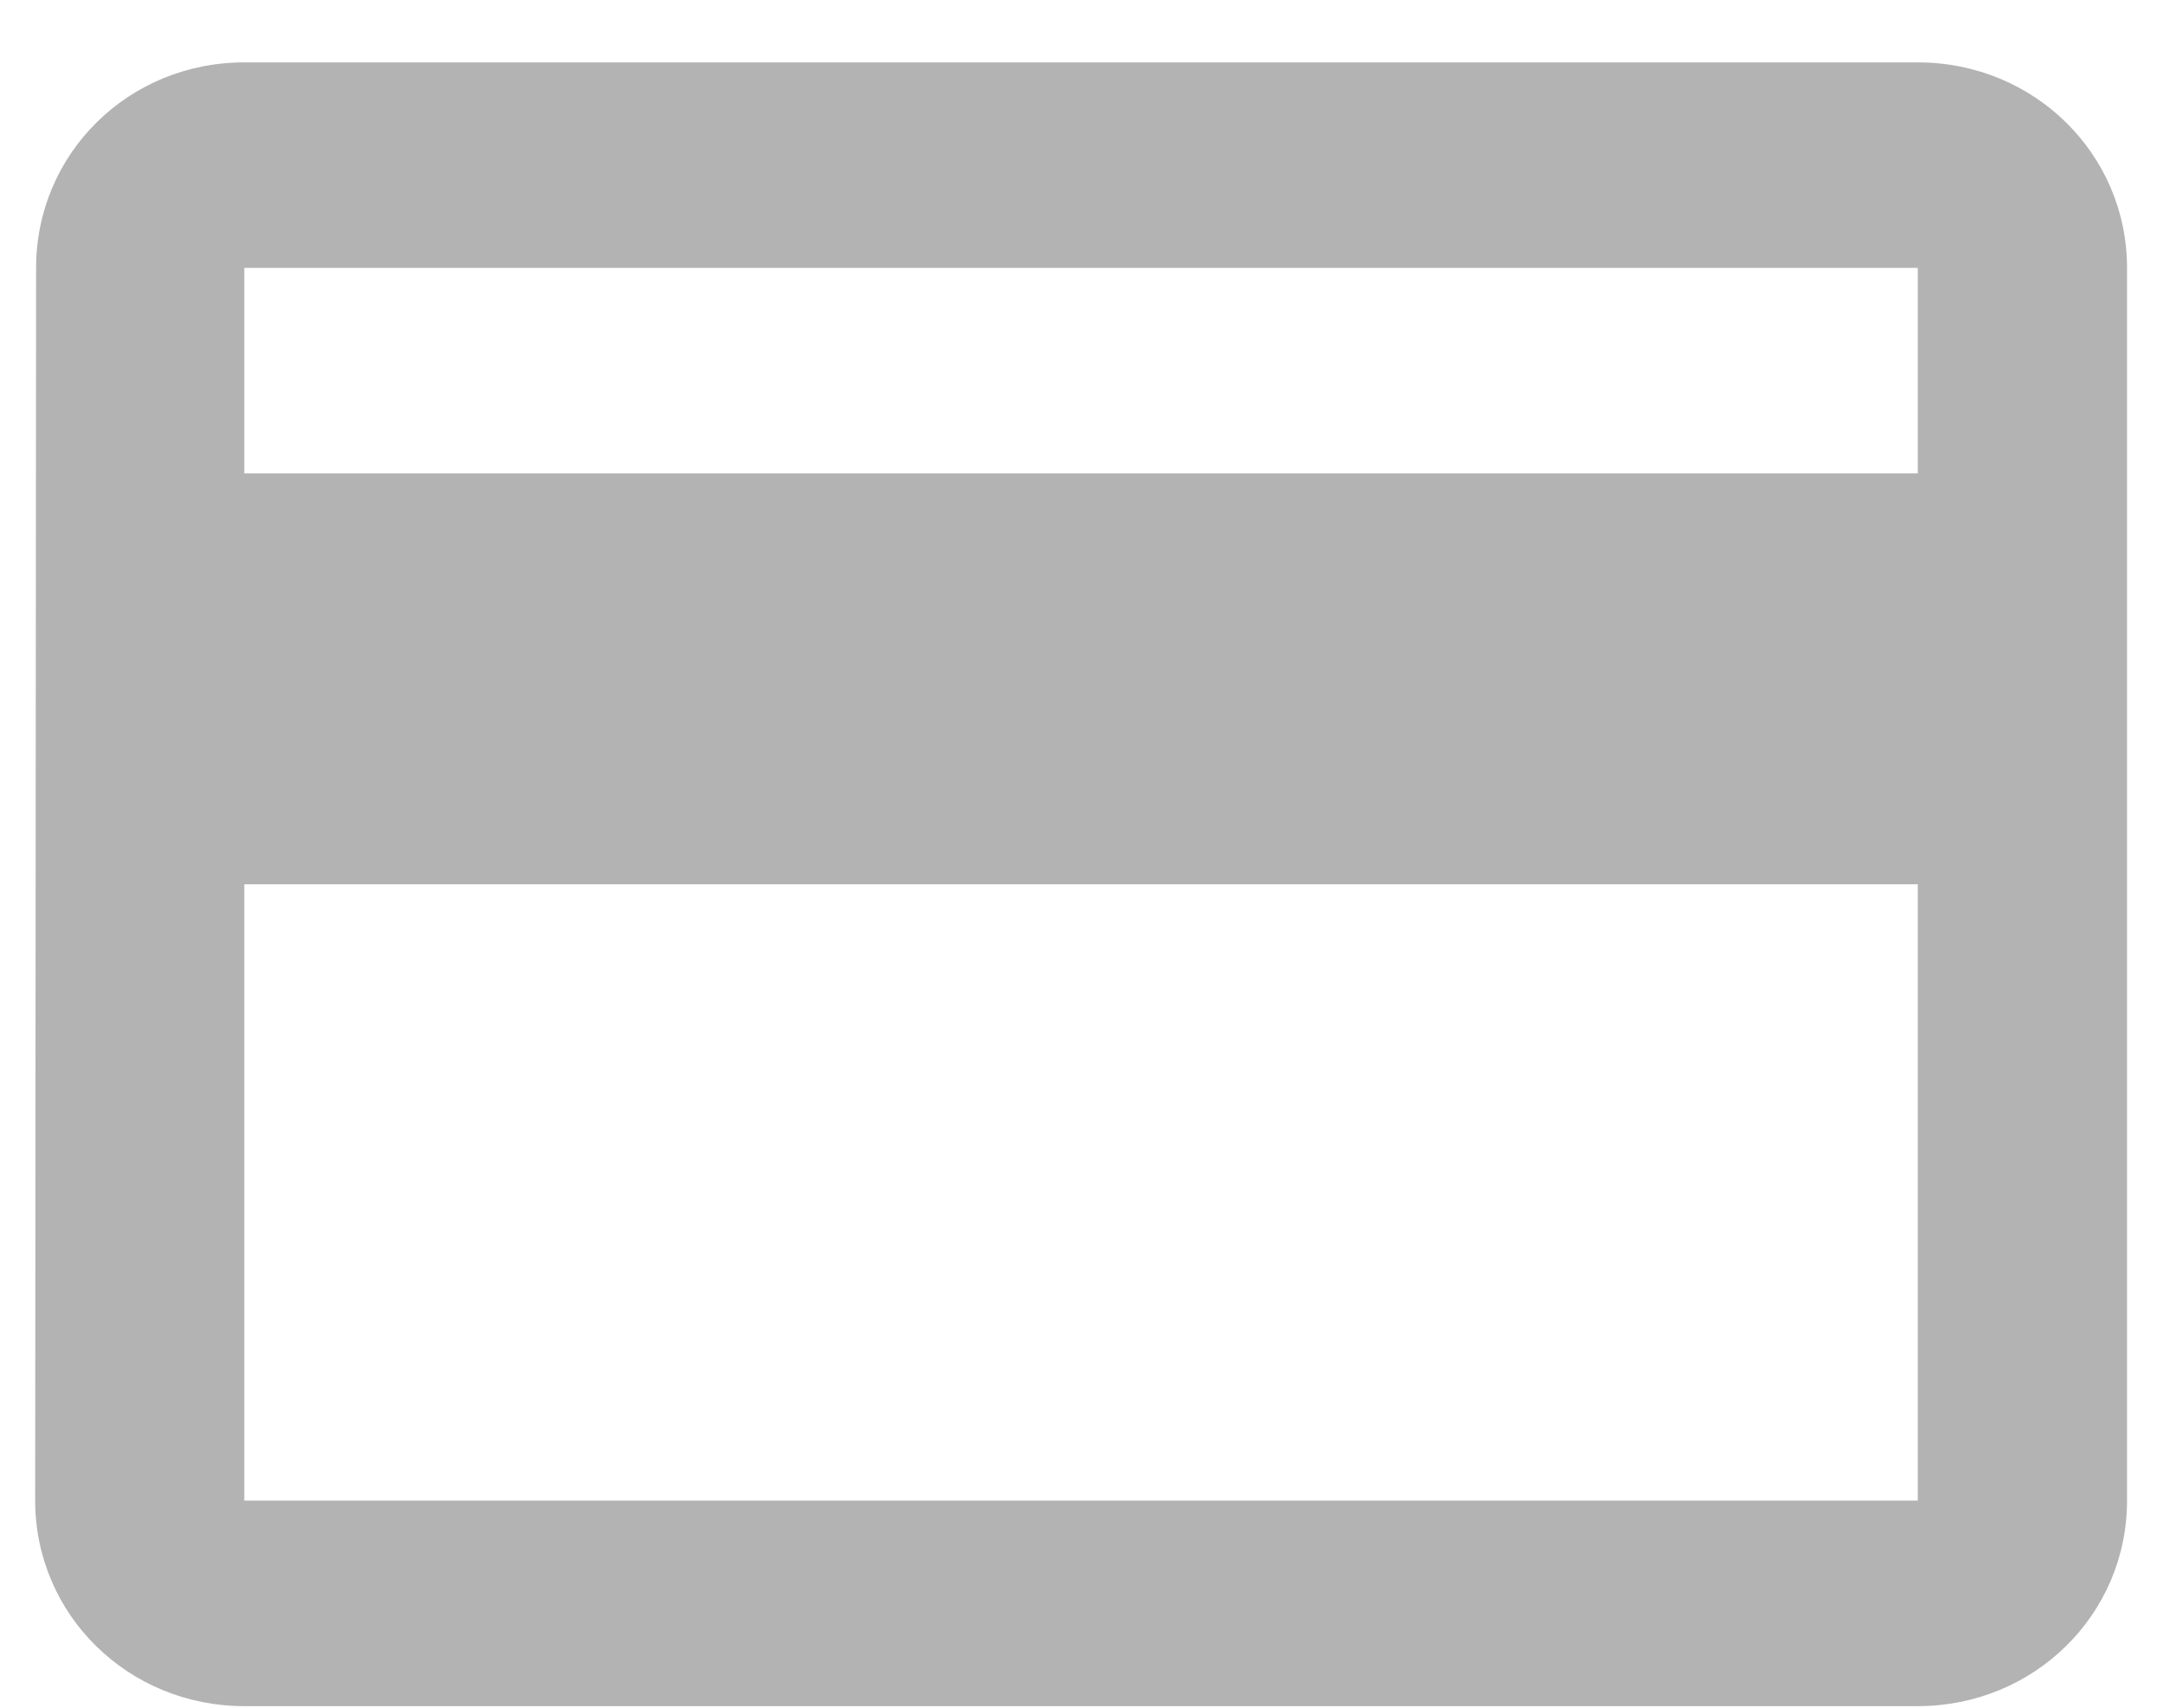 <svg width="19" height="15" viewBox="0 0 19 15" fill="none" xmlns="http://www.w3.org/2000/svg">
<path d="M16.846 0.548H2.146C1.125 0.548 0.317 1.352 0.317 2.353L0.309 13.181C0.309 14.182 1.125 14.986 2.146 14.986H16.846C17.867 14.986 18.684 14.182 18.684 13.181V2.353C18.684 1.352 17.867 0.548 16.846 0.548ZM16.846 13.181H2.146V7.767H16.846V13.181ZM16.846 4.158H2.146V2.353H16.846V4.158Z" fill="black" fill-opacity="0.3"/>
</svg>

